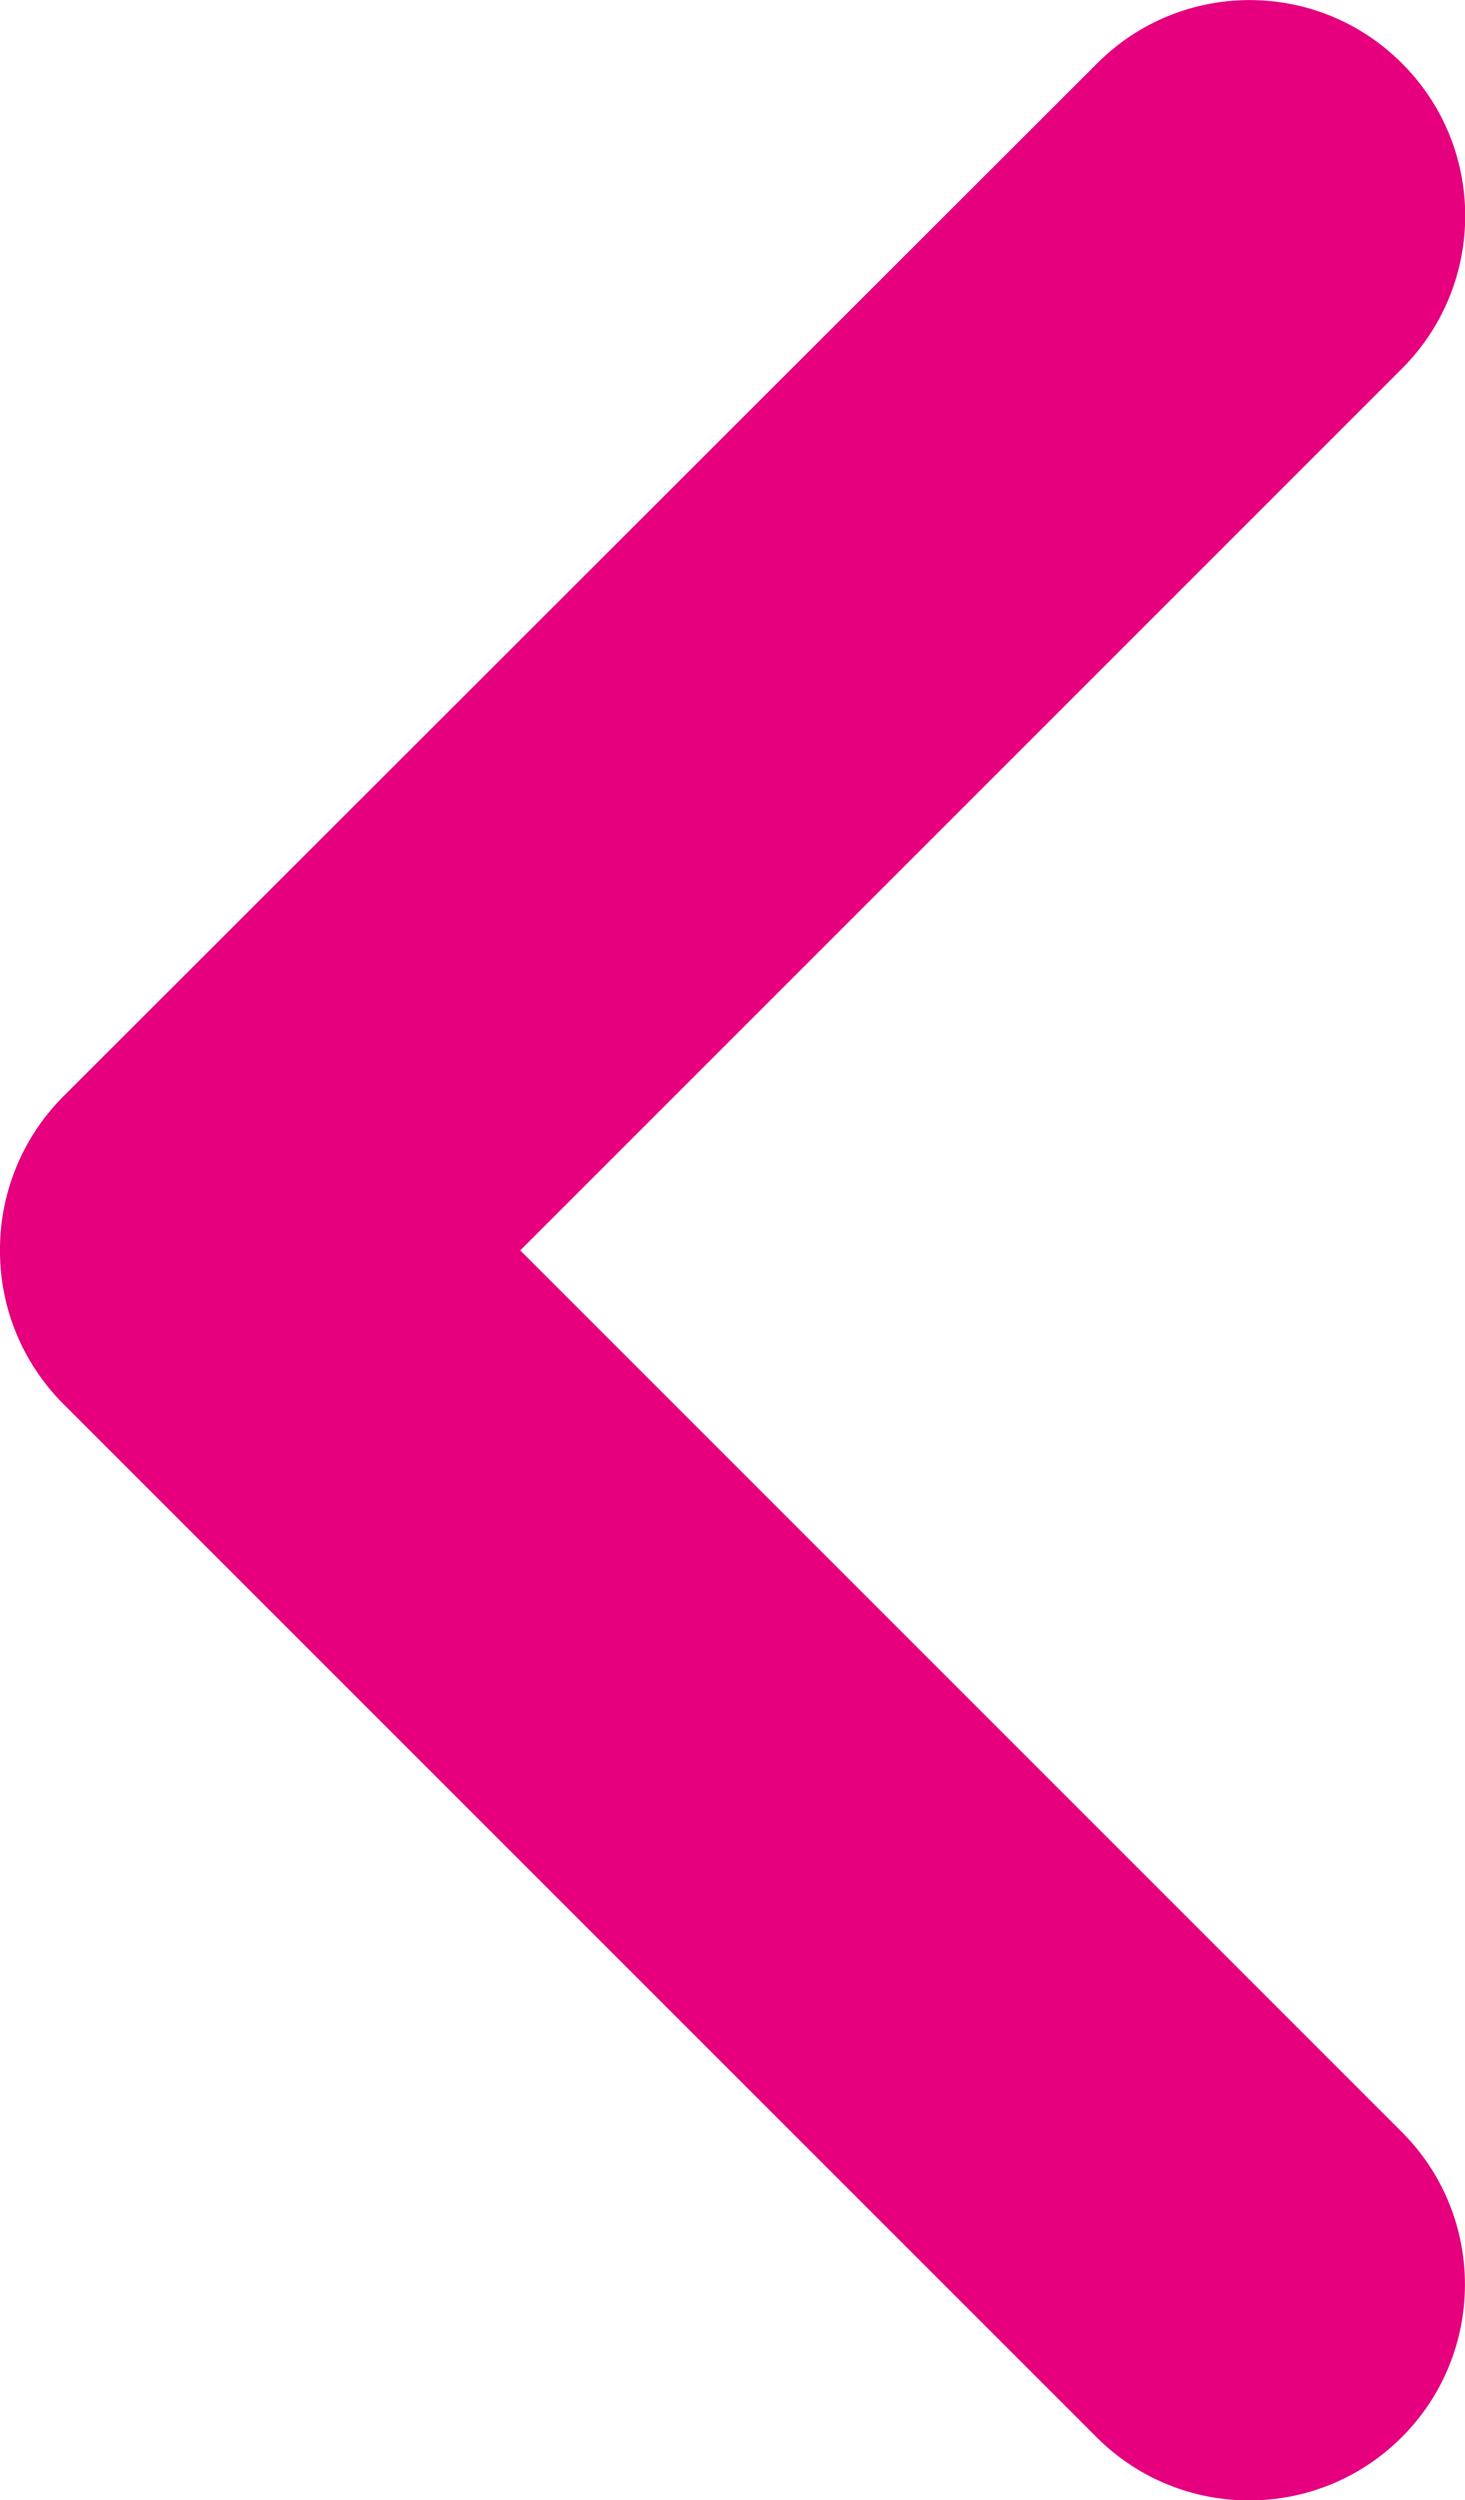 <?xml version="1.0" encoding="utf-8"?>
<!-- Generator: Adobe Illustrator 23.0.2, SVG Export Plug-In . SVG Version: 6.00 Build 0)  -->
<svg version="1.1" id="Capa_1" xmlns="http://www.w3.org/2000/svg" xmlns:xlink="http://www.w3.org/1999/xlink" x="0px" y="0px"
	 viewBox="0 0 34.75 59.3" style="enable-background:new 0 0 34.75 59.3;" xml:space="preserve">
<style type="text/css">
	.st0{fill:#E6007E;}
</style>
<g transform="translate(0,-952.362)">
	<g>
		<path class="st0" d="M0,982.08c0.01,1.33,0.54,2.6,1.47,3.55l24.54,24.54c2,2,5.24,2,7.24,0c1.99-1.99,2-5.22,0.02-7.22
			l-20.93-20.93l20.93-20.93c1.99-2.01,1.98-5.25-0.03-7.24c-2-1.99-5.23-1.98-7.22,0.02L1.47,978.4
			C0.51,979.38-0.02,980.7,0,982.08L0,982.08z"/>
	</g>
</g>
</svg>
